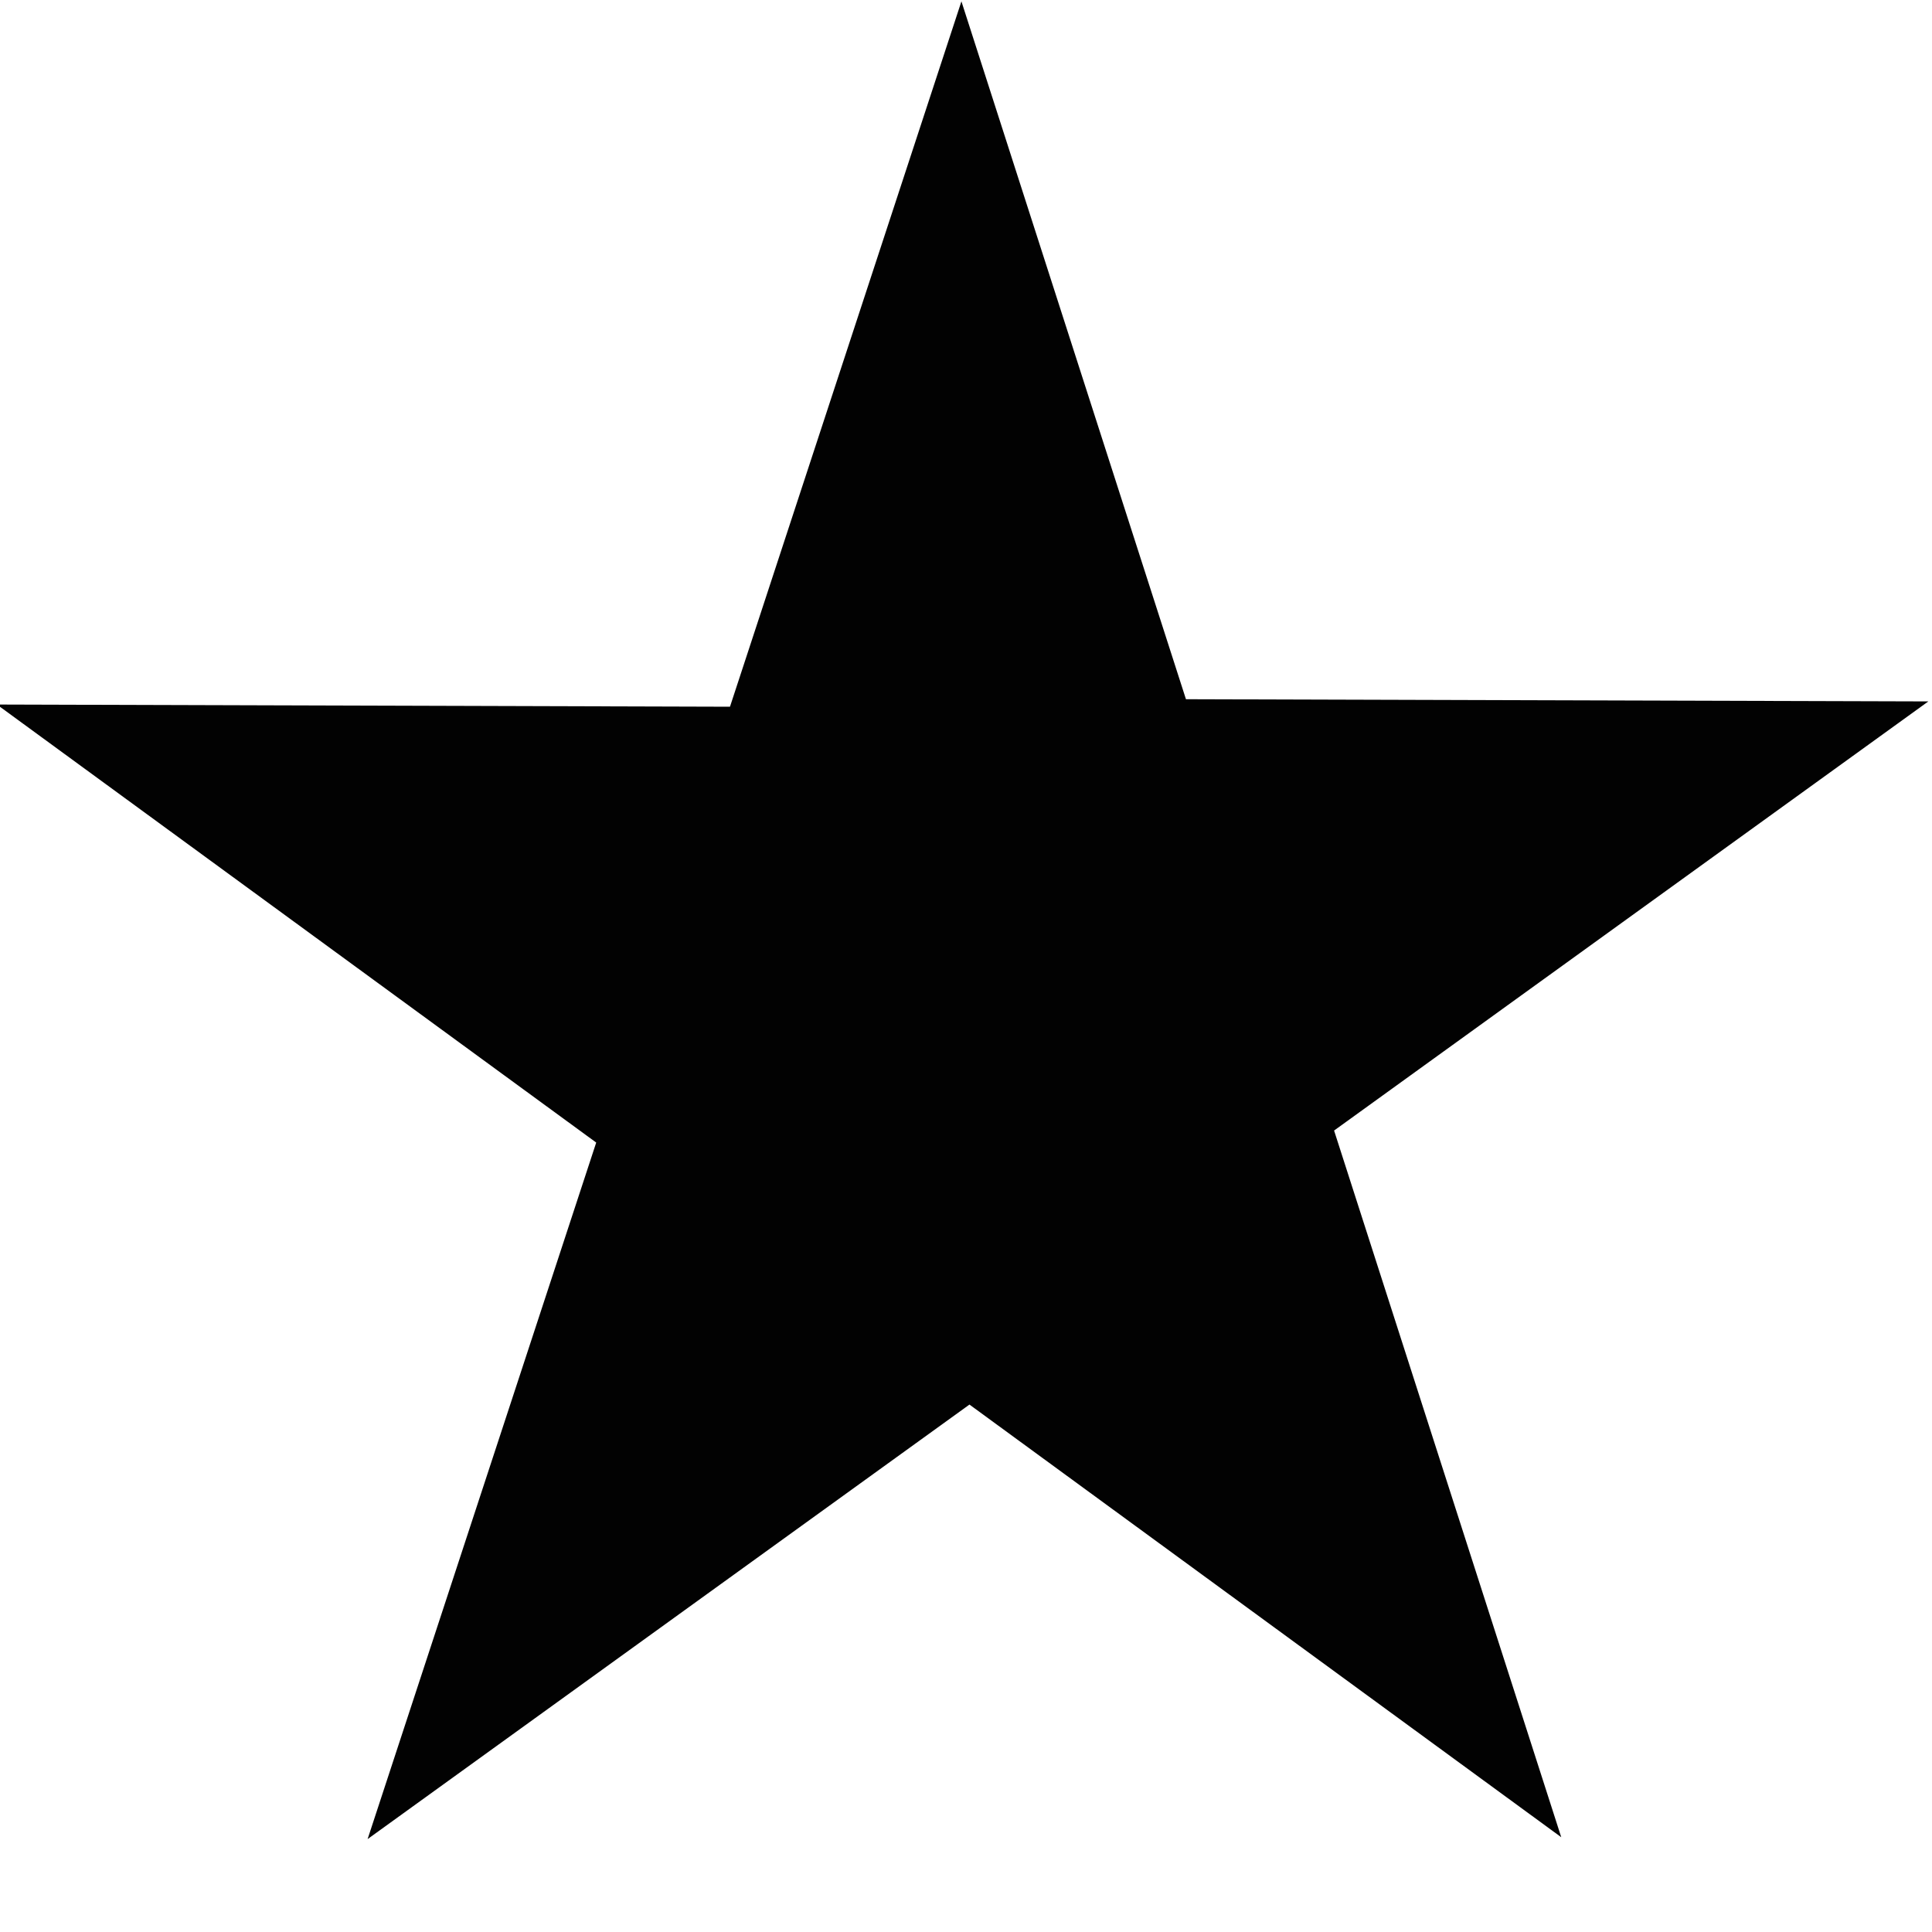 <?xml version="1.0" encoding="UTF-8" standalone="no"?>
<svg
   xmlns:osb="http://www.openswatchbook.org/uri/2009/osb"
   xmlns:dc="http://purl.org/dc/elements/1.1/"
   xmlns:cc="http://creativecommons.org/ns#"
   xmlns:rdf="http://www.w3.org/1999/02/22-rdf-syntax-ns#"
   xmlns:svg="http://www.w3.org/2000/svg"
   xmlns="http://www.w3.org/2000/svg"
   width="16"
   viewBox="0 0 16 16"
   version="1.1"
   id="svg7384"
   height="16">
  <title
     id="title9167">Gnome Symbolic Icon Theme</title>
  <defs
     id="defs7386">
    <linearGradient
       osb:paint="solid"
       id="linearGradient7212">
      <stop
         style="stop-color:#000000;stop-opacity:1;"
         offset="0"
         id="stop7214" />
    </linearGradient>
  </defs>
  <g
     transform="translate(-300.983,226.995)"
     style="display:inline"
     id="layer9">
    <path
       id="path2016"
       d="m 272.548,-215.077 -3.617,-1.864 -2.927,2.9 0.655,-4.016 -3.663,-1.887 4.022,-0.618 0.663,-4.067 1.831,3.634 4.073,-0.626 -2.89,2.864 z"
       style="display:inline;opacity:1;vector-effect:none;fill:#000000;fill-opacity:0.992;stroke:none;stroke-width:0.67;stroke-linecap:butt;stroke-linejoin:miter;stroke-miterlimit:4;stroke-dasharray:none;stroke-dashoffset:0;stroke-opacity:1;marker:none;marker-start:none;marker-mid:none;marker-end:none;paint-order:normal"
       transform="matrix(1.474,0.231,-0.231,1.474,-137.506,42.285)" />
  </g>
  <g
     transform="translate(-59.983,-140.005)"
     id="layer1" />
  <g
     transform="translate(-59.983,-140.005)"
     style="display:inline"
     id="layer10" />
  <g
     transform="translate(-59.983,-140.005)"
     id="g6387" />
</svg>
